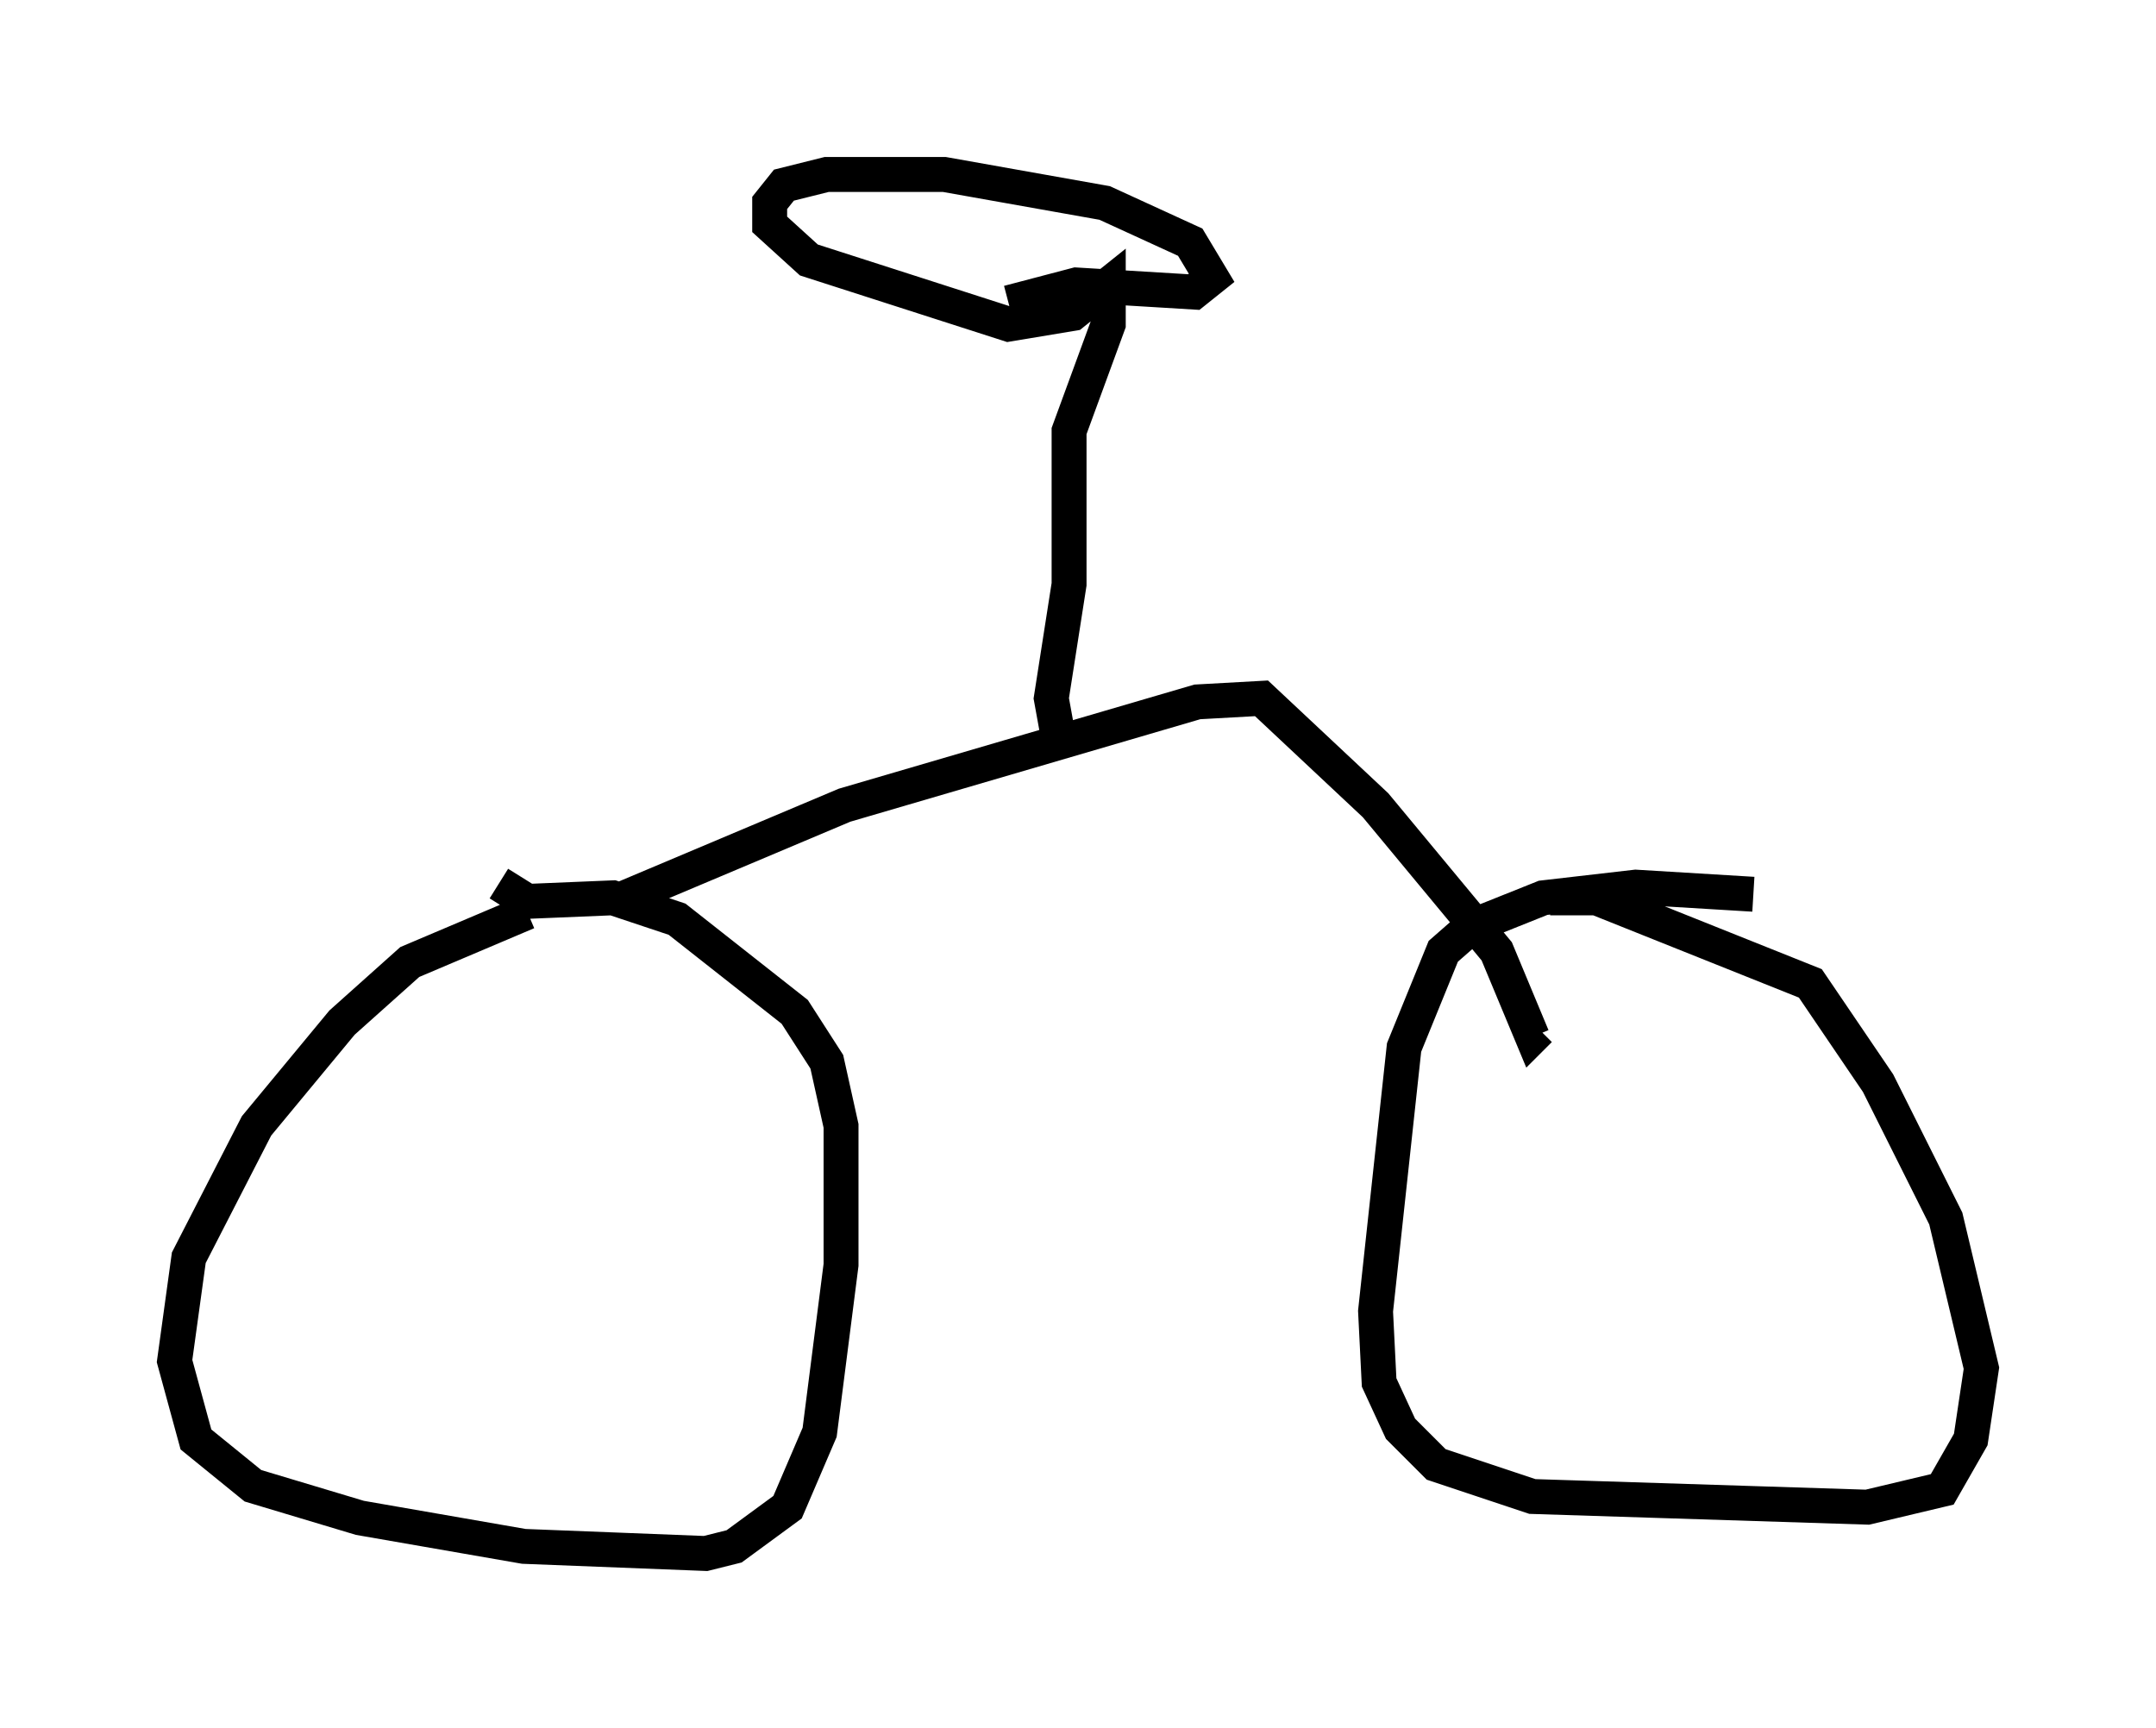 <?xml version="1.0" encoding="utf-8" ?>
<svg baseProfile="full" height="49.507" version="1.1" width="61.757" xmlns="http://www.w3.org/2000/svg" xmlns:ev="http://www.w3.org/2001/xml-events" xmlns:xlink="http://www.w3.org/1999/xlink"><defs /><rect fill="white" height="49.507" width="61.757" x="0" y="0" /><path d="M17.863, 26.131 m-2.756, 0.0 l-3.369, 1.429 -1.94, 1.735 l-2.45, 2.96 -1.94, 3.777 l-0.408, 2.96 0.613, 2.246 l1.633, 1.327 3.063, 0.919 l4.696, 0.817 5.206, 0.204 l0.817, -0.204 1.531, -1.123 l0.919, -2.144 0.613, -4.798 l0.0, -3.981 -0.408, -1.838 l-0.919, -1.429 -3.369, -2.654 l-1.838, -0.613 -2.45, 0.102 l-0.817, -0.51 m35.934, 0.306 l-3.369, -0.204 -2.654, 0.306 l-2.042, 0.817 -0.817, 0.715 l-1.123, 2.756 -0.817, 7.554 l0.102, 2.042 0.613, 1.327 l1.021, 1.021 2.756, 0.919 l9.596, 0.306 2.144, -0.51 l0.817, -1.429 0.306, -2.042 l-1.021, -4.288 -1.94, -3.879 l-1.94, -2.858 -6.125, -2.45 l-1.327, 0.0 m-26.746, 0.102 l6.533, -2.756 10.106, -2.96 l1.838, -0.102 3.267, 3.063 l3.471, 4.185 1.021, 2.45 l0.204, -0.204 m-13.781, -8.371 l-0.204, -1.123 0.51, -3.267 l0.0, -4.39 1.123, -3.063 l0.0, -1.123 -1.021, 0.817 l-1.838, 0.306 -5.717, -1.838 l-1.123, -1.021 0.0, -0.613 l0.408, -0.51 1.225, -0.306 l3.369, 0.0 4.594, 0.817 l2.45, 1.123 0.613, 1.021 l-0.51, 0.408 -3.369, -0.204 l-1.94, 0.51 " fill="none" stroke="black" stroke-width="1" /></svg>